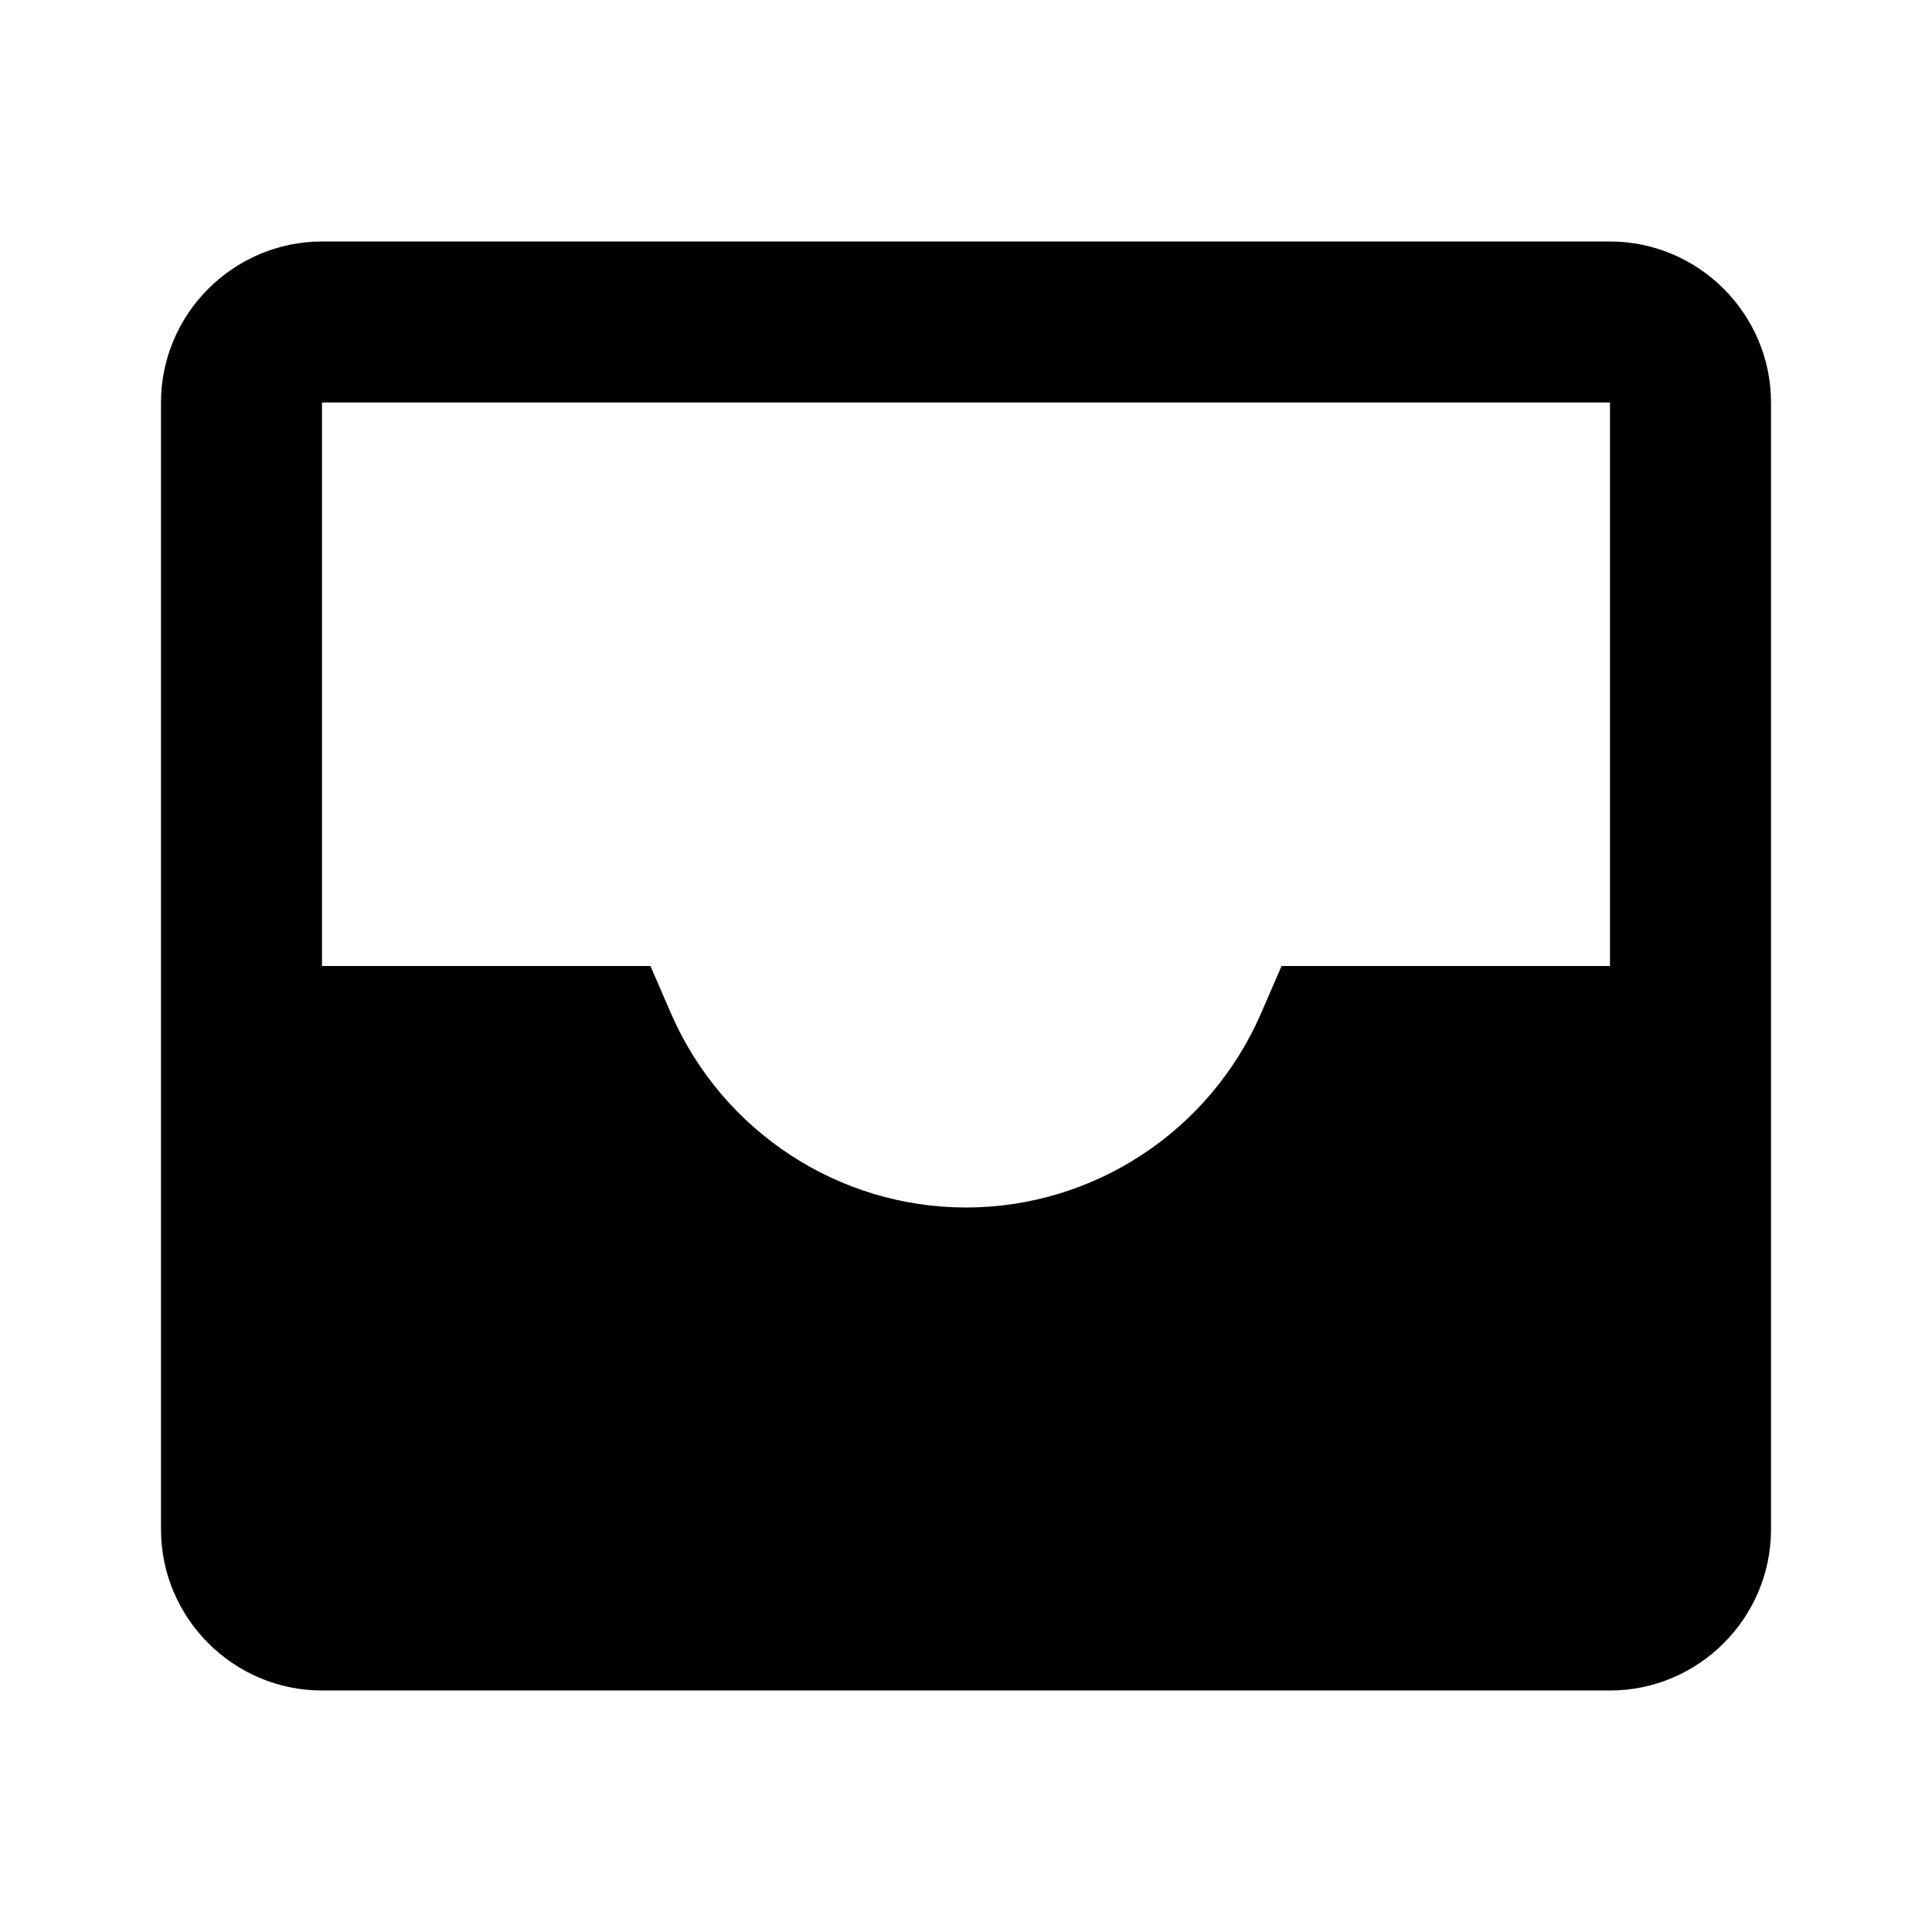 <svg xmlns="http://www.w3.org/2000/svg" width="24" height="24"><!--Boxicons v3.0 https://boxicons.com | License  https://docs.boxicons.com/free--><path d="M20 3H4c-1.1 0-2 .9-2 2v14c0 1.1.9 2 2 2h16c1.1 0 2-.9 2-2V5c0-1.1-.9-2-2-2m0 2v7h-4.08l-.26.6C15.02 14.06 13.58 15 12 15s-3.02-.94-3.66-2.4l-.26-.6H4V5z"/></svg>